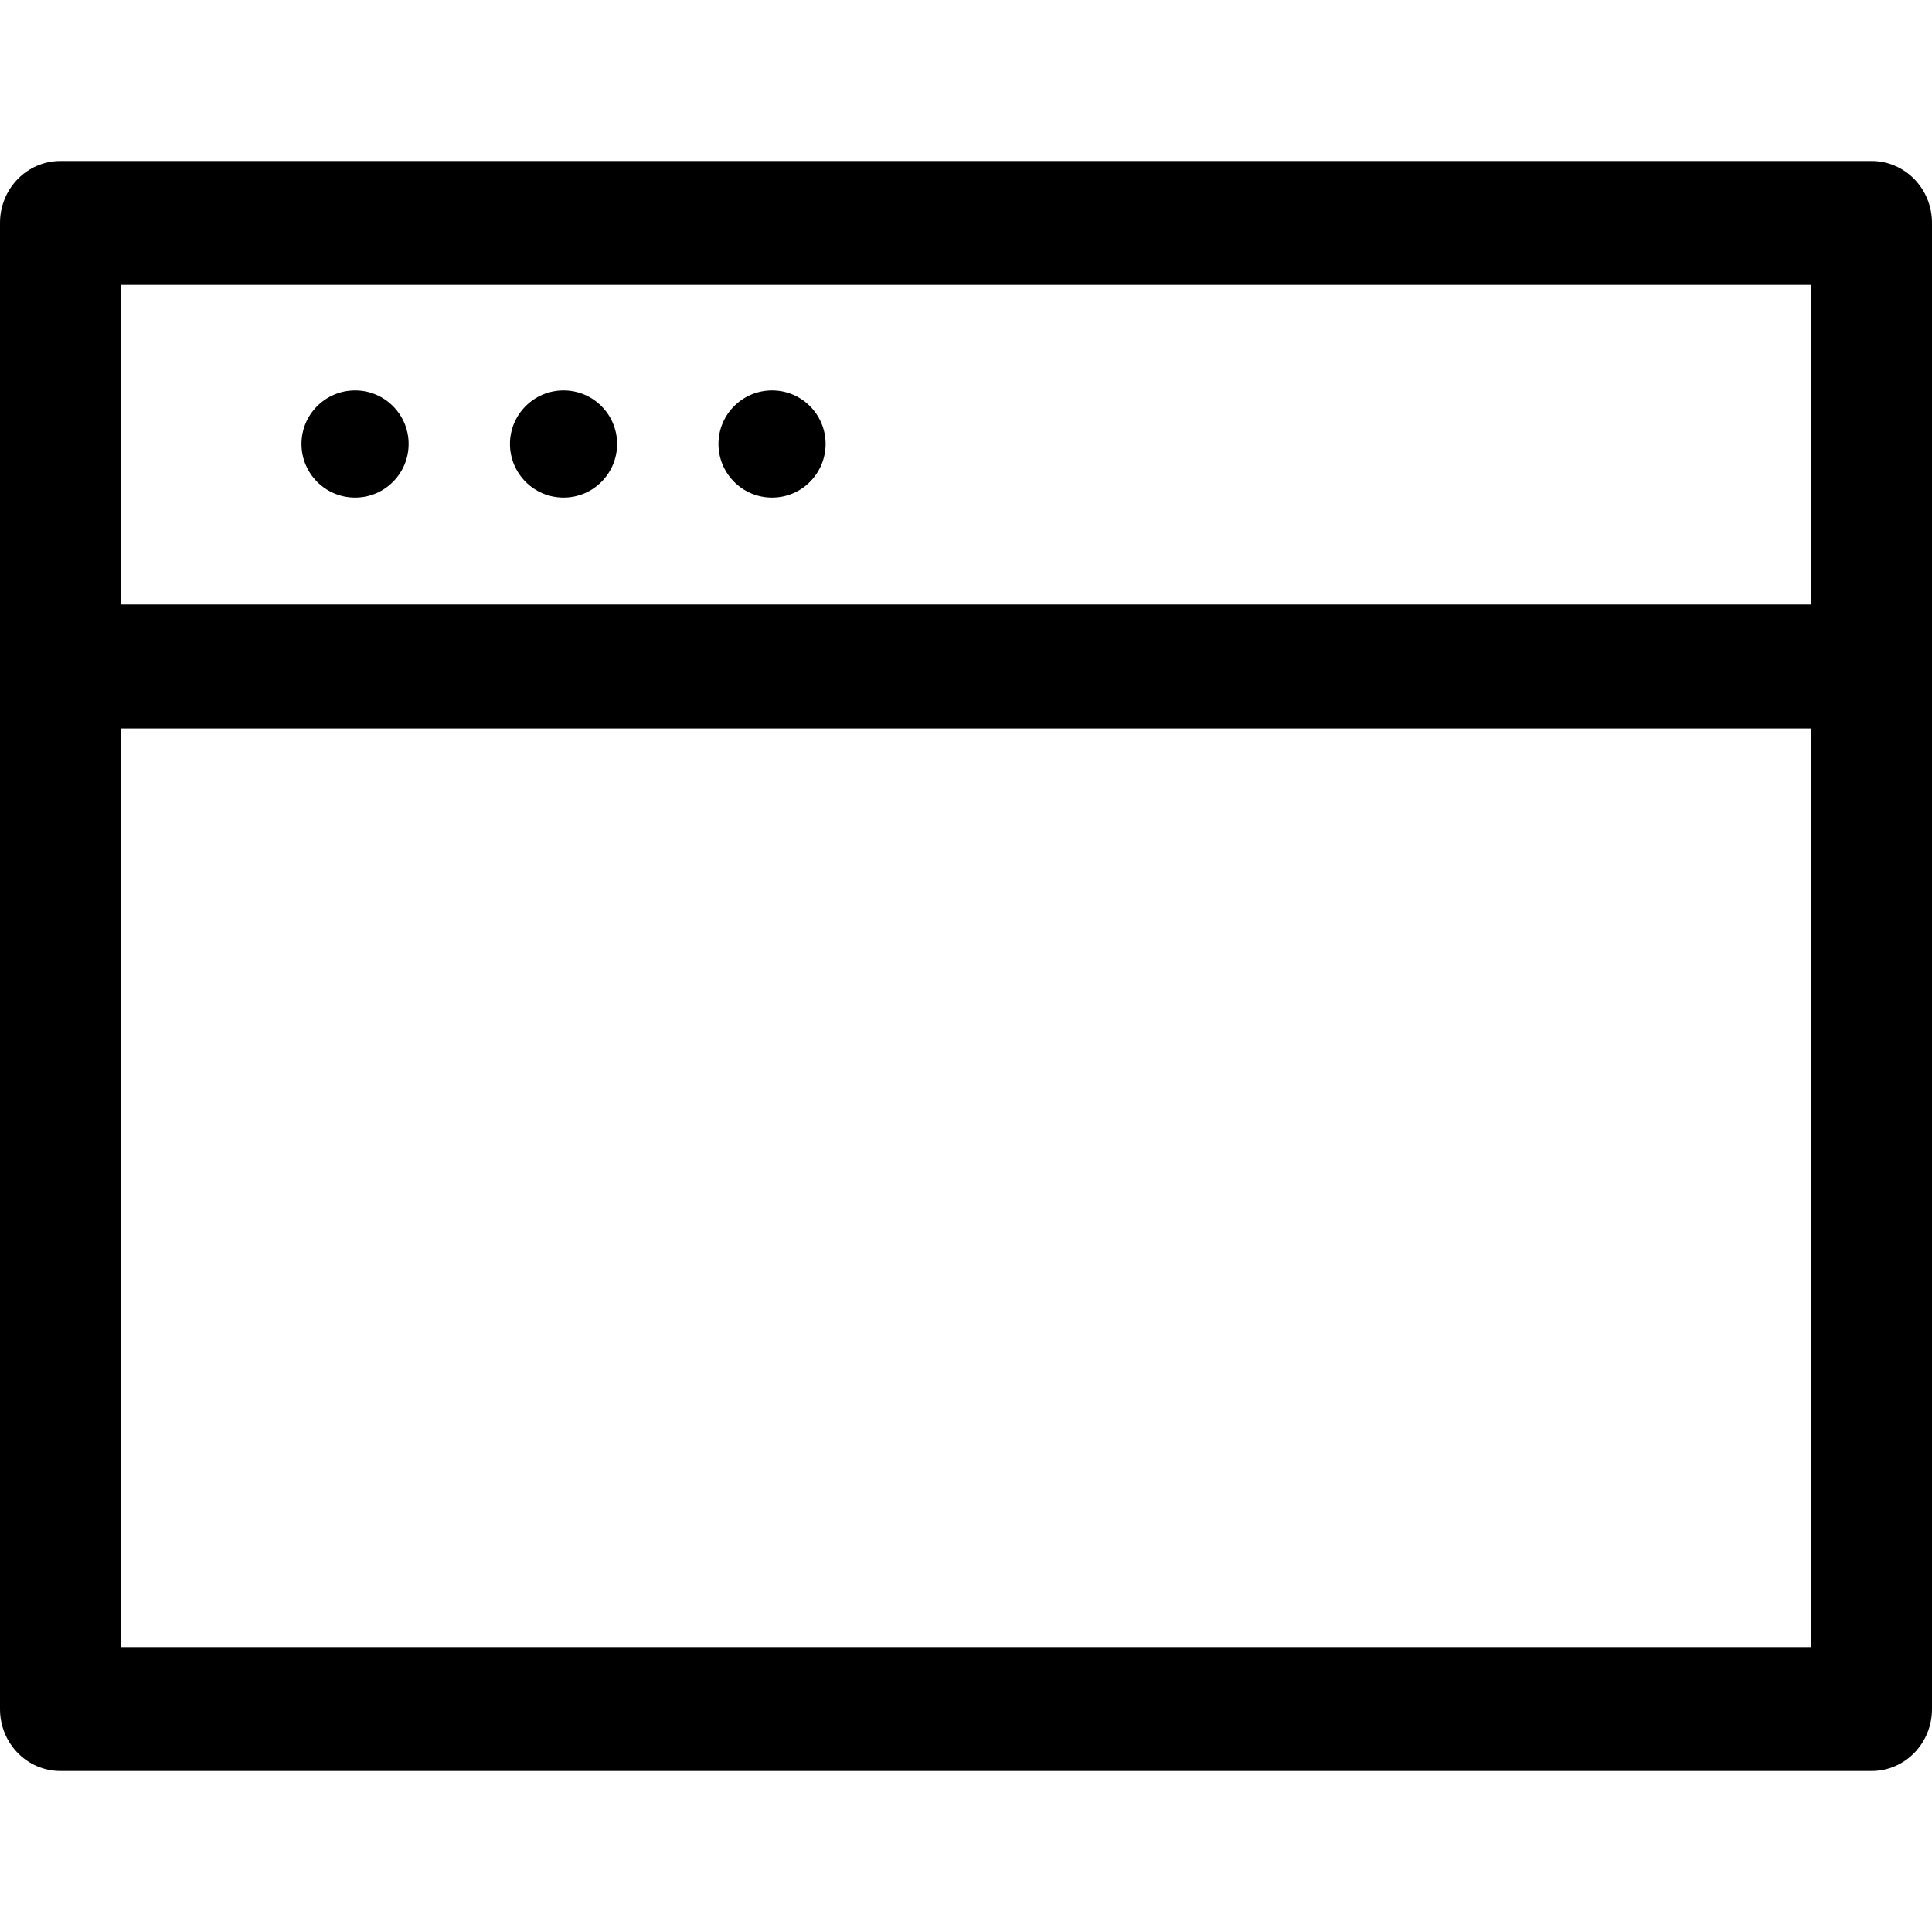 <svg viewBox="0 0 24 24" version="1.1" xmlns="http://www.w3.org/2000/svg" xmlns:xlink="http://www.w3.org/1999/xlink">
    <g class="browser" stroke="none" stroke-width="1" fill="none" fill-rule="evenodd">
        <path d="M0.75,22 C0.335,22 1.33226763e-15,21.656 0,21.231 L0,2.769 C0,2.344 0.335,2 0.75,2 L23.25,2 C23.665,2 24,2.344 24,2.769 L24,21.231 C24,21.656 23.665,22 23.25,22 L0.75,22 Z M1.5,20.461 L22.5,20.461 L22.5,9.049 L1.5,9.049 L1.5,20.461 Z M22.5,3.539 L1.5,3.539 L1.5,7.51 L22.5,7.51 L22.5,3.539 Z M4.411,6.181 C4.043,6.181 3.745,5.883 3.745,5.515 C3.745,5.148 4.043,4.85 4.411,4.85 C4.778,4.85 5.076,5.148 5.076,5.515 C5.076,5.883 4.778,6.181 4.411,6.181 Z M7.001,6.181 C6.633,6.181 6.335,5.883 6.335,5.515 C6.335,5.148 6.633,4.85 7.001,4.85 C7.368,4.85 7.666,5.148 7.666,5.515 C7.666,5.883 7.368,6.181 7.001,6.181 Z M9.591,6.181 C9.223,6.181 8.925,5.883 8.925,5.515 C8.925,5.148 9.223,4.85 9.591,4.85 C9.958,4.85 10.256,5.148 10.256,5.515 C10.256,5.883 9.958,6.181 9.591,6.181 Z" fill="#000000" fill-rule="nonzero"></path>
    </g>
</svg>